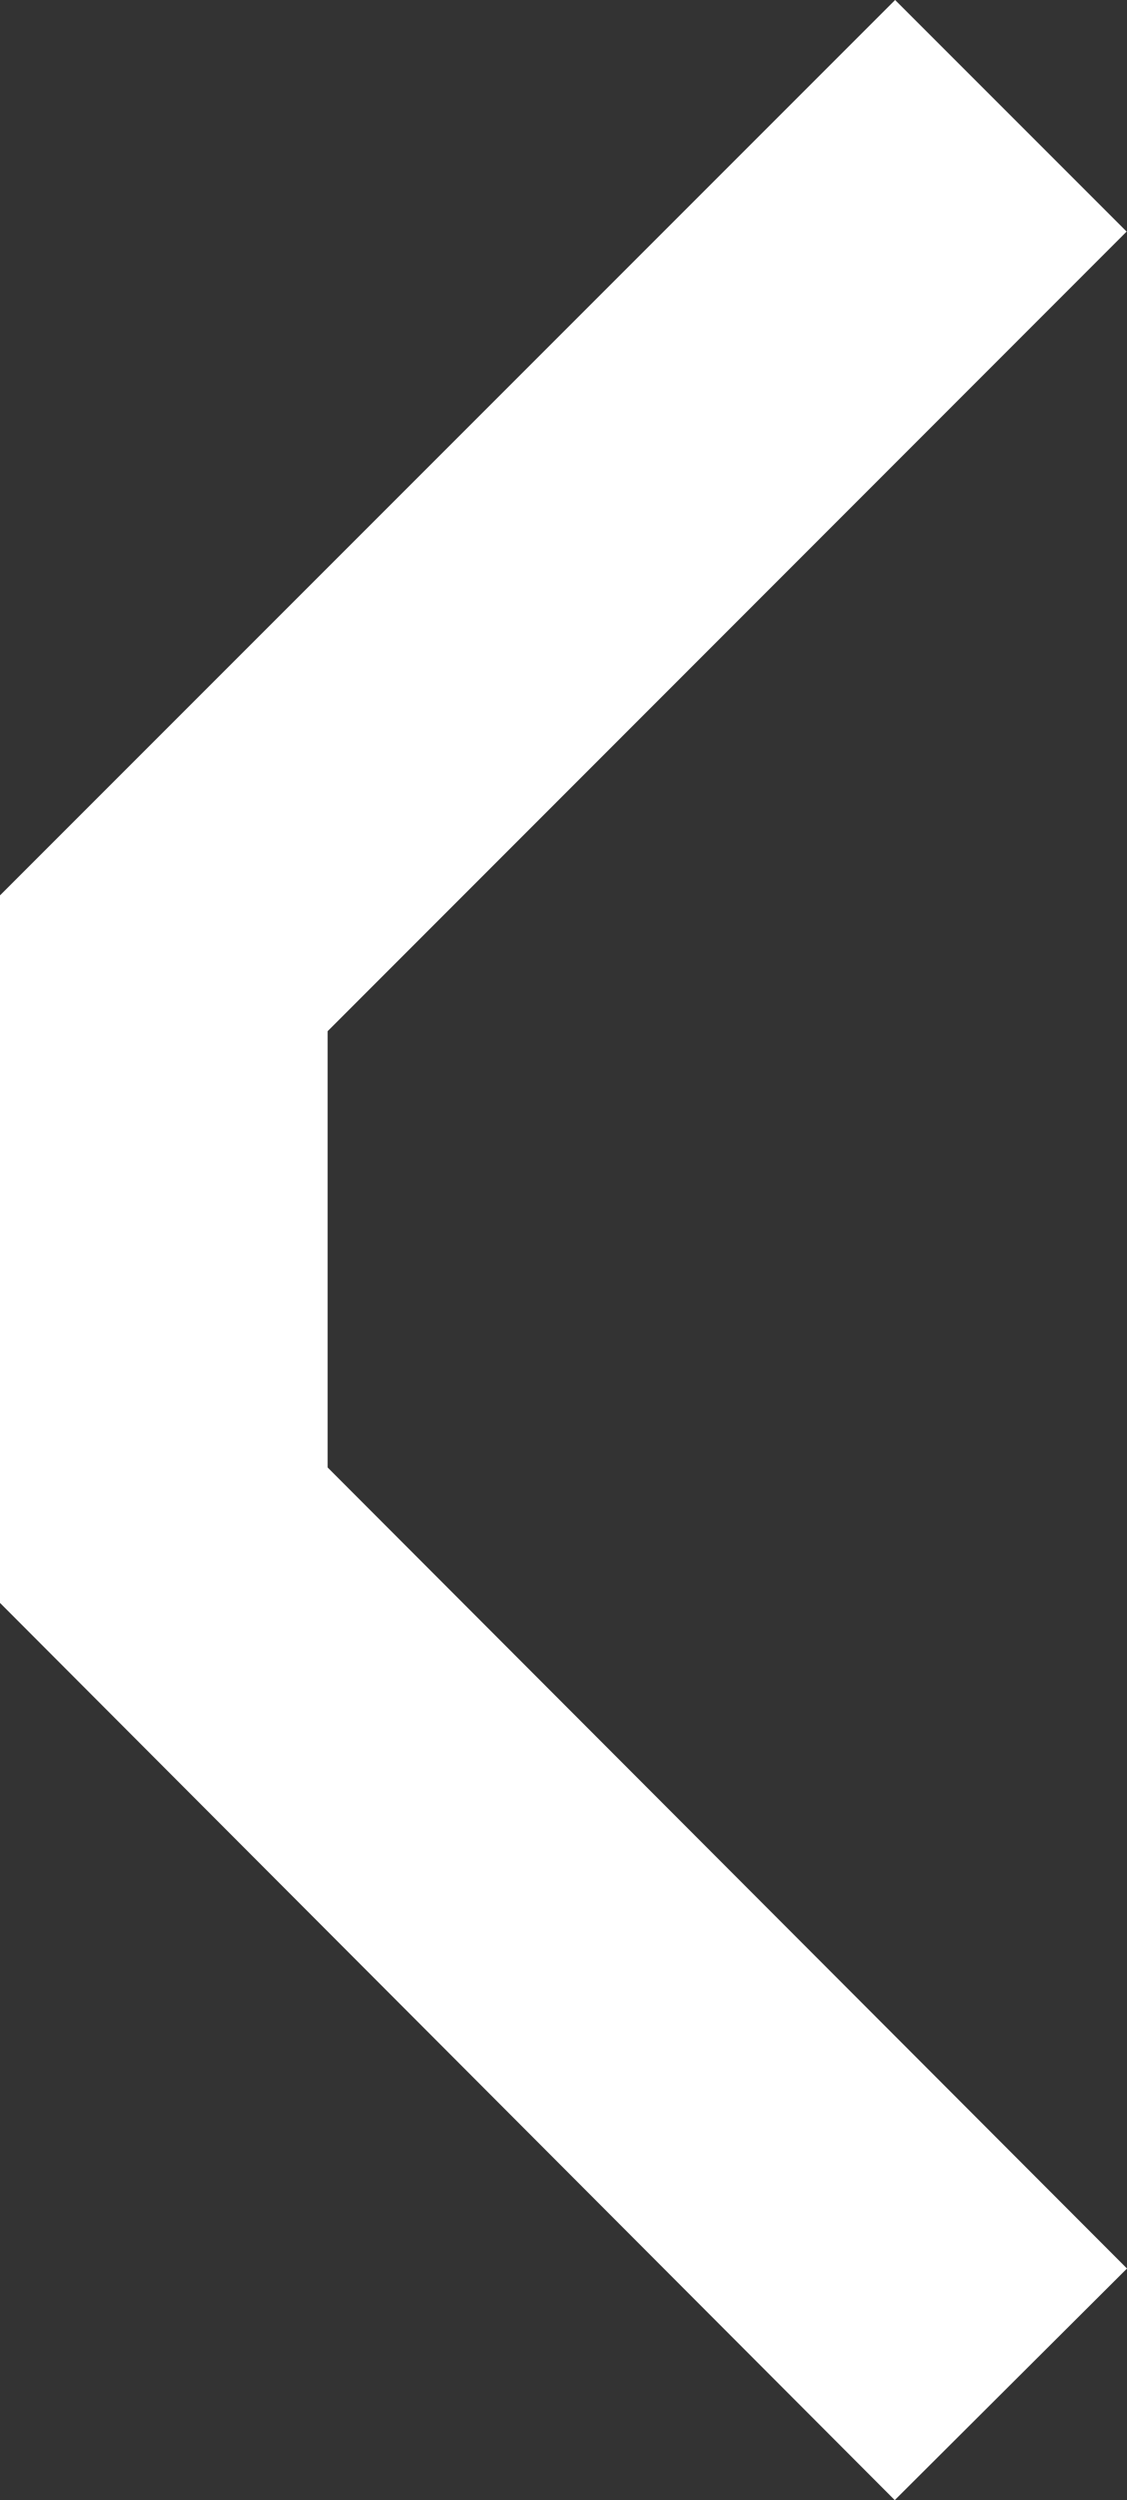 <?xml version="1.0" encoding="UTF-8"?>
<svg id="Guías" xmlns="http://www.w3.org/2000/svg" viewBox="0 0 30.96 68.66">
  <rect x="0" y="0" width="30.96" height="68.66" fill="#333333" stroke="none"/>
  <defs>
    <style>
      .cls-1 {
        fill: #fff;
      }
    </style>
  </defs>
  <polygon class="cls-1" points="24.58 68.66 30.96 62.3 9 40.3 9 28.32 30.95 6.36 24.59 0 0 24.59 0 44.02 24.58 68.66"/>
</svg>